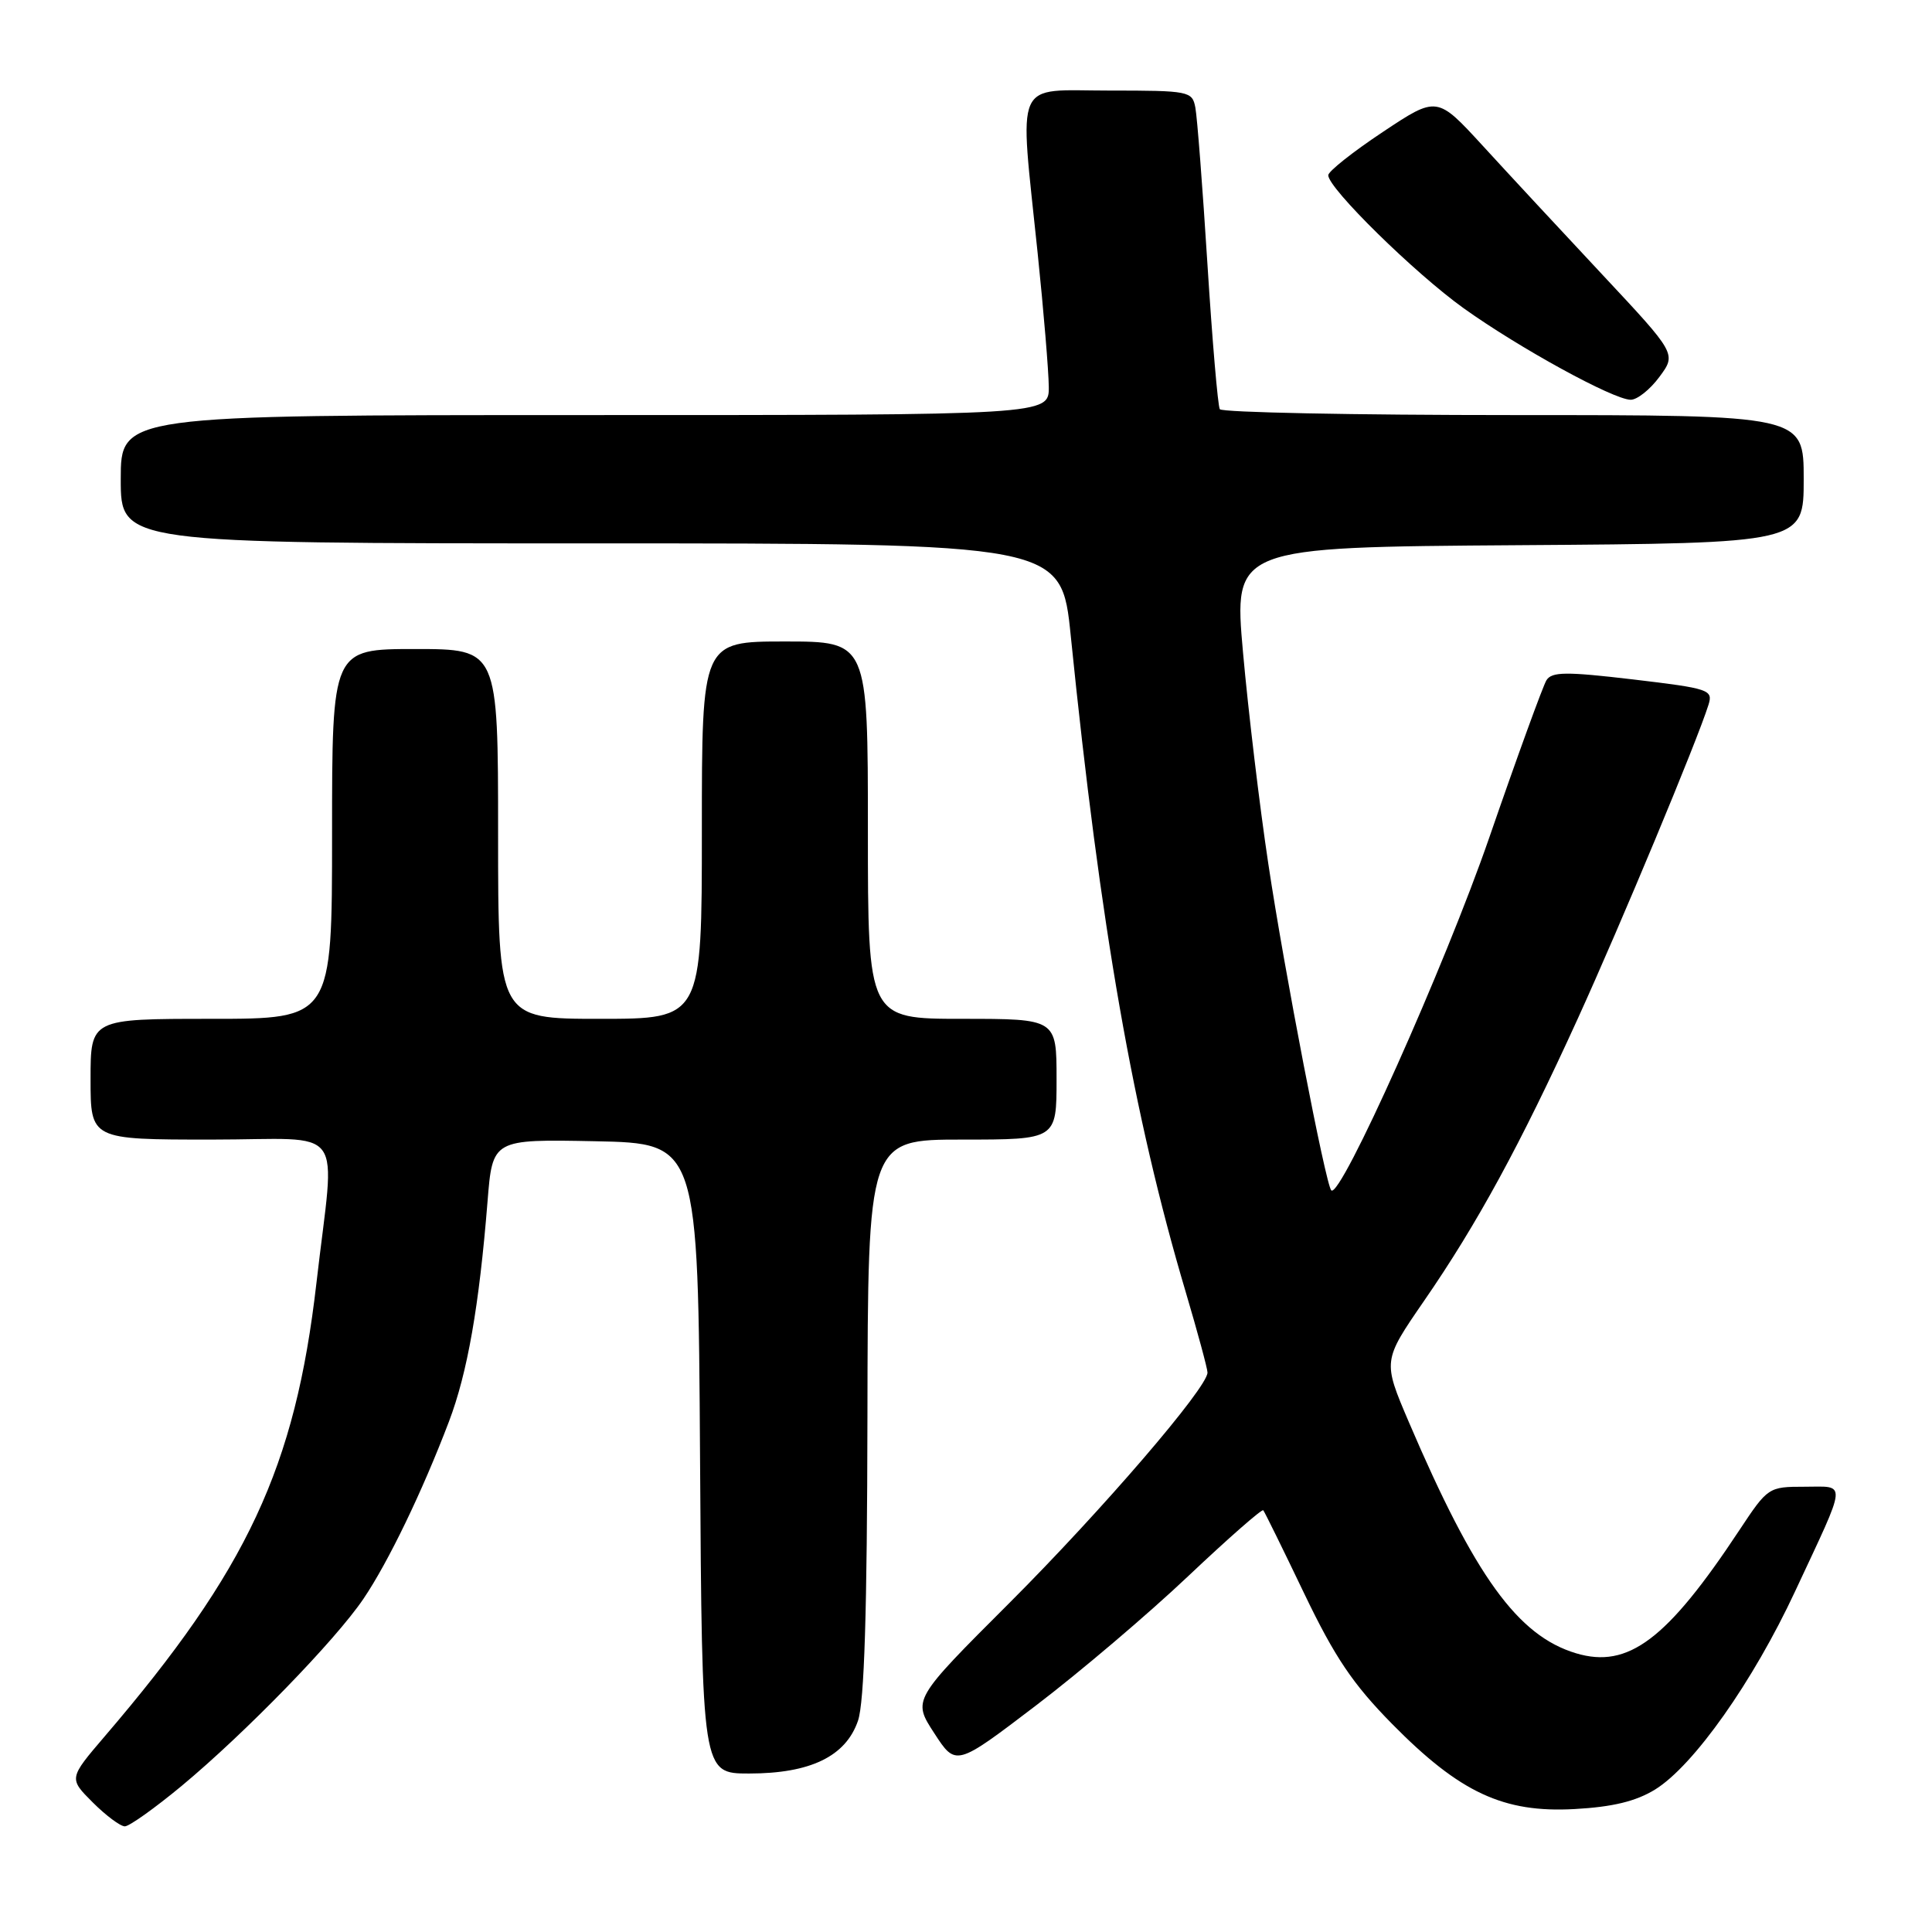 <?xml version="1.0" encoding="UTF-8" standalone="no"?>
<!DOCTYPE svg PUBLIC "-//W3C//DTD SVG 1.1//EN" "http://www.w3.org/Graphics/SVG/1.1/DTD/svg11.dtd" >
<svg xmlns="http://www.w3.org/2000/svg" xmlns:xlink="http://www.w3.org/1999/xlink" version="1.1" viewBox="0 0 256 256">
 <g >
 <path fill="currentColor"
d=" M 24.06 236.65 C 32.46 229.67 44.45 217.34 48.16 211.85 C 51.45 206.99 55.97 197.62 59.49 188.36 C 61.94 181.91 63.49 173.08 64.60 159.22 C 65.26 150.95 65.26 150.95 78.88 151.22 C 92.50 151.50 92.50 151.50 92.76 193.25 C 93.02 235.00 93.02 235.00 99.26 235.00 C 107.39 235.00 112.08 232.72 113.69 228.00 C 114.53 225.55 114.90 213.47 114.94 187.75 C 115.00 151.00 115.00 151.00 127.50 151.00 C 140.00 151.00 140.00 151.00 140.00 143.00 C 140.00 135.00 140.00 135.00 127.50 135.00 C 115.00 135.00 115.00 135.00 115.00 110.00 C 115.00 85.00 115.00 85.00 104.00 85.00 C 93.00 85.00 93.00 85.00 93.00 110.00 C 93.00 135.00 93.00 135.00 79.50 135.00 C 66.00 135.00 66.00 135.00 66.00 110.50 C 66.00 86.00 66.00 86.00 55.00 86.00 C 44.00 86.00 44.00 86.00 44.00 110.50 C 44.00 135.00 44.00 135.00 28.00 135.00 C 12.00 135.00 12.00 135.00 12.00 143.00 C 12.00 151.00 12.00 151.00 28.03 151.00 C 46.22 151.00 44.40 148.51 41.93 170.00 C 39.12 194.45 32.79 208.00 13.88 230.07 C 9.11 235.65 9.11 235.65 12.28 238.82 C 14.03 240.57 15.95 242.00 16.54 242.00 C 17.13 242.00 20.51 239.59 24.06 236.65 Z  M 219.31 237.12 C 224.42 233.96 232.29 222.82 237.87 210.84 C 244.86 195.87 244.76 197.00 239.11 197.00 C 234.34 197.00 234.24 197.07 230.48 202.75 C 220.89 217.26 215.75 221.14 208.84 219.07 C 201.11 216.75 195.44 208.91 186.67 188.41 C 183.22 180.33 183.22 180.33 188.67 172.41 C 195.72 162.20 201.47 151.64 209.08 134.94 C 214.78 122.42 224.88 98.19 226.38 93.40 C 227.01 91.40 226.51 91.23 216.40 90.03 C 207.49 88.98 205.62 89.00 204.91 90.14 C 204.45 90.89 201.03 100.28 197.33 111.00 C 191.46 127.98 177.60 158.93 176.40 157.73 C 175.66 156.99 170.15 128.46 168.06 114.47 C 166.90 106.79 165.40 94.20 164.71 86.50 C 163.46 72.50 163.46 72.50 201.23 72.24 C 239.00 71.98 239.00 71.98 239.00 63.49 C 239.00 55.00 239.00 55.00 200.56 55.00 C 179.42 55.00 161.90 54.65 161.63 54.22 C 161.37 53.78 160.63 45.12 159.99 34.97 C 159.35 24.81 158.63 15.49 158.39 14.25 C 157.98 12.08 157.57 12.00 146.98 12.00 C 134.18 12.00 135.06 10.01 137.49 33.50 C 138.29 41.20 138.95 49.19 138.97 51.25 C 139.00 55.00 139.00 55.00 77.50 55.00 C 16.00 55.00 16.00 55.00 16.00 63.50 C 16.00 72.00 16.00 72.00 78.32 72.00 C 140.64 72.00 140.64 72.00 141.88 84.25 C 145.81 122.96 150.16 147.79 157.12 171.22 C 158.70 176.56 160.00 181.36 160.00 181.87 C 160.00 183.87 146.03 200.12 133.78 212.37 C 120.91 225.23 120.91 225.23 123.79 229.65 C 126.66 234.07 126.66 234.07 137.24 226.01 C 143.05 221.59 152.15 213.86 157.44 208.85 C 162.74 203.84 167.22 199.91 167.39 200.12 C 167.57 200.33 170.01 205.29 172.81 211.14 C 176.87 219.60 179.25 223.14 184.48 228.45 C 193.44 237.54 199.22 240.23 208.63 239.71 C 213.71 239.43 216.77 238.68 219.31 237.12 Z  M 219.88 49.94 C 222.14 46.89 222.14 46.89 212.32 36.39 C 206.92 30.62 199.78 22.93 196.46 19.30 C 190.41 12.71 190.41 12.71 183.21 17.50 C 179.24 20.14 176.00 22.71 176.00 23.22 C 176.00 24.95 187.47 36.21 193.95 40.85 C 201.32 46.12 213.75 52.93 216.06 52.97 C 216.92 52.99 218.64 51.62 219.88 49.94 Z "/>
</g>
</svg>